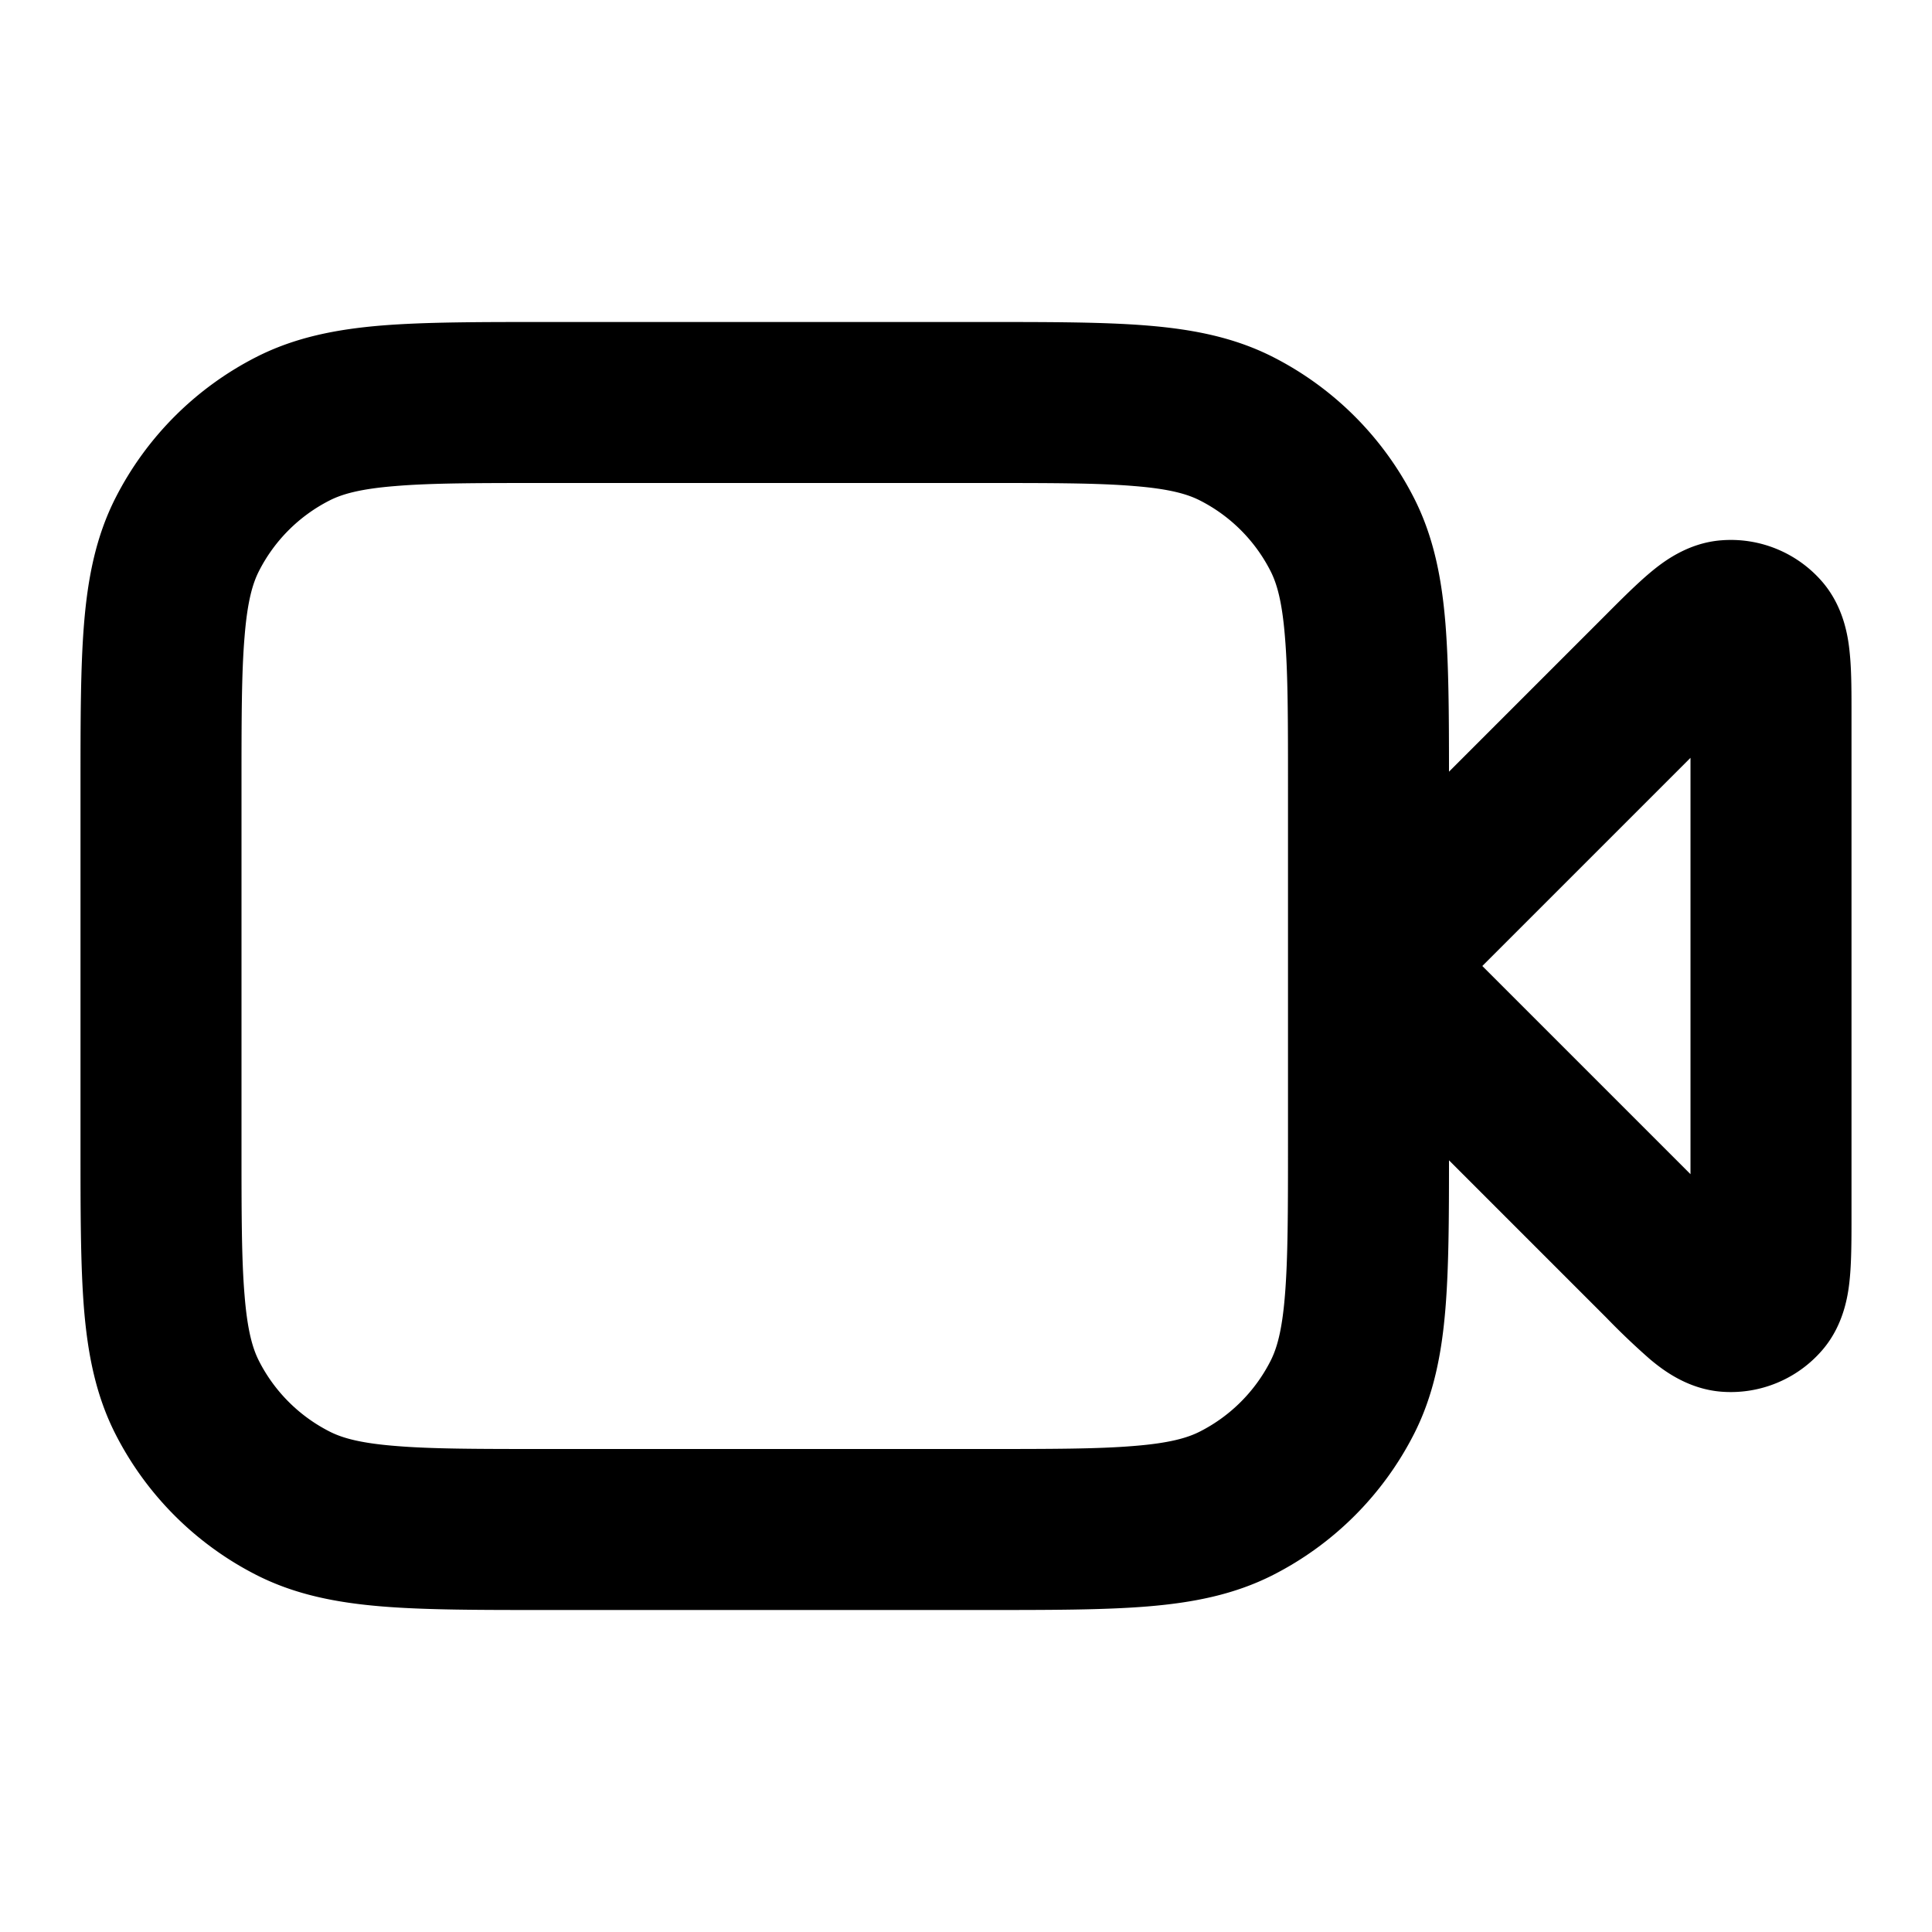 <svg xmlns="http://www.w3.org/2000/svg" viewBox="0 0 24 24" class="pdsicon"><path fill-rule="evenodd" d="M6.759 4h5.482c.805 0 1.47 0 2.01.044.563.046 1.08.145 1.565.392a4 4 0 0 1 1.748 1.748c.247.485.346 1.002.392 1.564.04.502.044 1.11.044 1.838l1.954-1.954c.19-.191.379-.379.543-.517.147-.123.457-.37.885-.403a1.5 1.5 0 0 1 1.259.52c.279.328.323.721.34.912.02.214.019.48.019.75v6.212c0 .27 0 .536-.019.75-.017.19-.061.584-.34.911a1.5 1.5 0 0 1-1.259.521c-.428-.034-.738-.28-.885-.403a9 9 0 0 1-.543-.517L18 14.414c0 .728-.003 1.336-.044 1.838-.046.562-.145 1.079-.392 1.564a4 4 0 0 1-1.748 1.748c-.485.247-1.002.346-1.564.392-.541.044-1.206.044-2.01.044H6.758c-.805 0-1.47 0-2.01-.044-.563-.046-1.08-.145-1.565-.392a4 4 0 0 1-1.748-1.748c-.247-.485-.346-1.002-.392-1.564C1 15.71 1 15.046 1 14.242V9.758c0-.805 0-1.47.044-2.01.046-.563.145-1.08.392-1.565a4 4 0 0 1 1.748-1.748c.485-.247 1.002-.346 1.564-.392C5.29 4 5.954 4 6.758 4M16 9.8c0-.857 0-1.439-.038-1.889-.035-.438-.1-.663-.18-.819a2 2 0 0 0-.874-.874c-.156-.08-.38-.145-.819-.18C13.639 6 13.057 6 12.2 6H6.8c-.857 0-1.439 0-1.889.038-.438.035-.663.1-.819.18a2 2 0 0 0-.874.874c-.08.156-.145.38-.18.819C3 8.361 3 8.943 3 9.8v4.4c0 .857 0 1.439.038 1.889.035.438.1.663.18.819a2 2 0 0 0 .874.874c.156.08.38.145.819.18C5.361 18 5.943 18 6.8 18h5.4c.857 0 1.439 0 1.889-.038.438-.035.663-.1.819-.18a2 2 0 0 0 .874-.874c.08-.156.145-.38.18-.819.037-.45.038-1.032.038-1.889zm2.414 2.2L21 14.586V9.414z"/></svg>